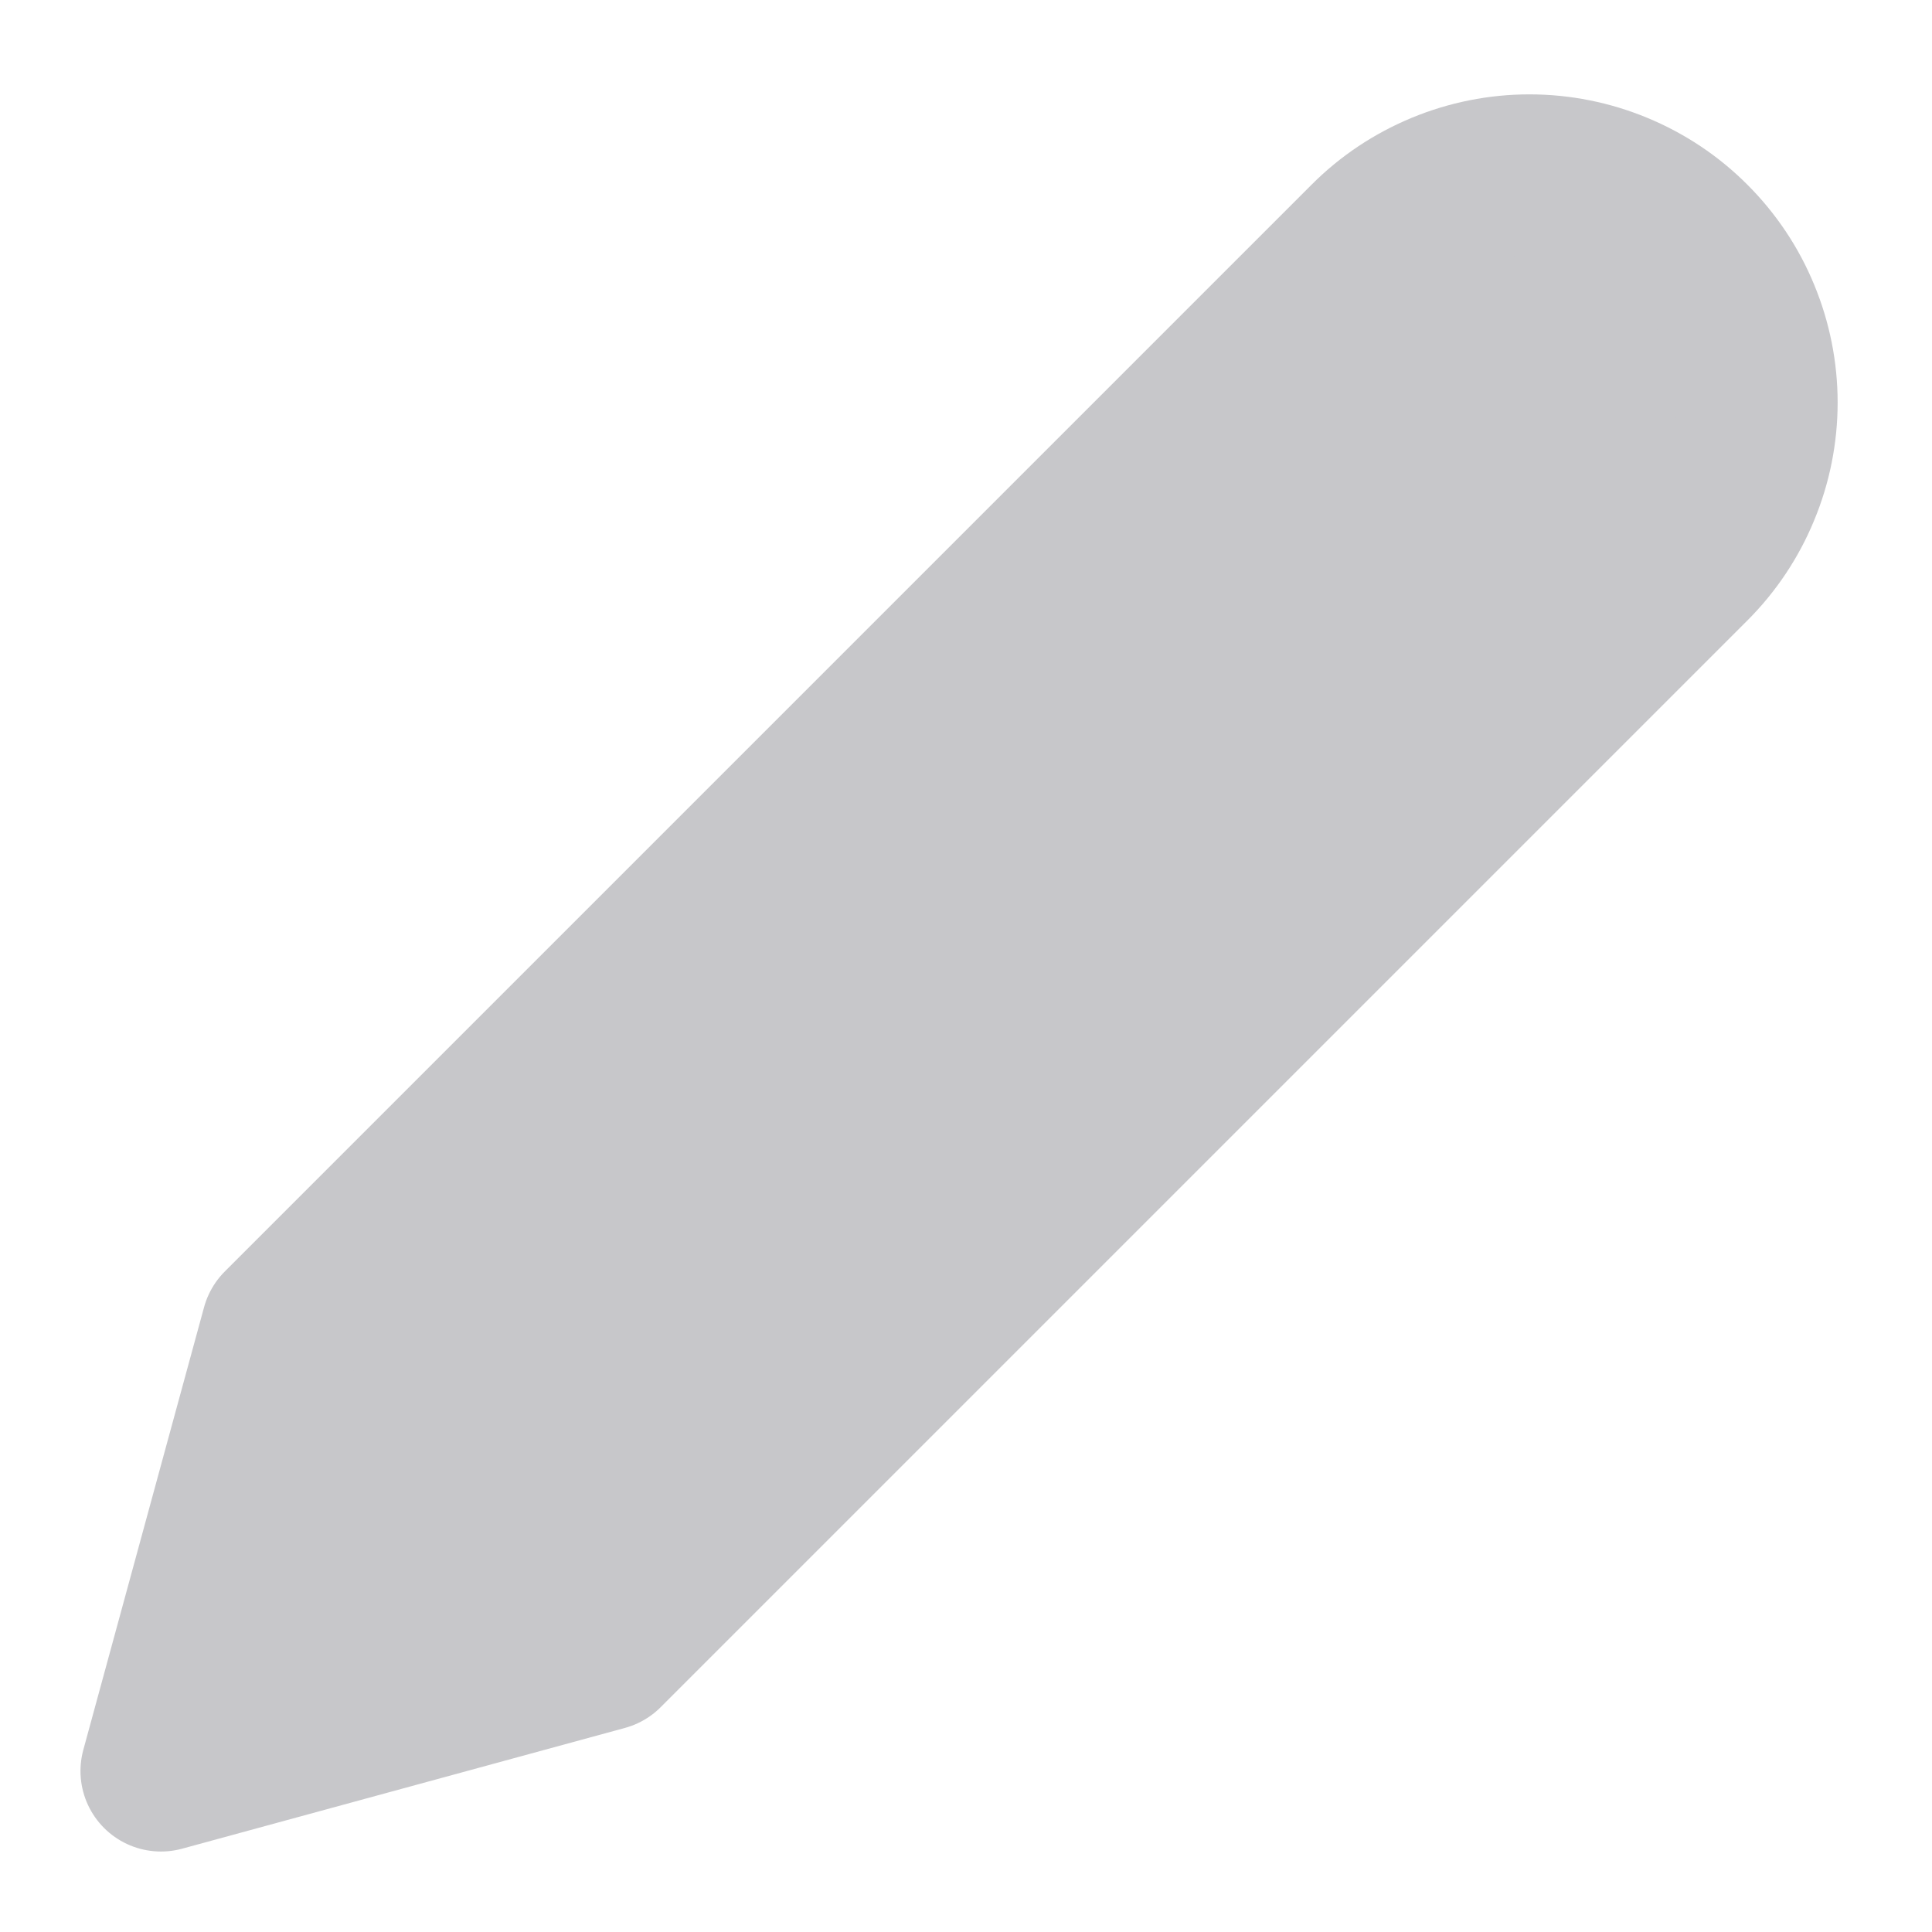 <svg width="16" height="16" viewBox="0 0 16 16" fill="none" xmlns="http://www.w3.org/2000/svg">
<g id="edit-2 1" clip-path="url(#clip0_2723_14815)">
<path id="Vector" d="M11.333 2.001C11.508 1.825 11.716 1.687 11.945 1.592C12.174 1.497 12.419 1.448 12.666 1.448C12.914 1.448 13.159 1.497 13.388 1.592C13.617 1.687 13.825 1.825 14 2.001C14.175 2.176 14.314 2.383 14.408 2.612C14.503 2.841 14.552 3.086 14.552 3.334C14.552 3.581 14.503 3.827 14.408 4.055C14.314 4.284 14.175 4.492 14 4.667L5 13.667L1.333 14.667L2.333 11.001L11.333 2.001Z" fill="#C7C7CA" stroke="#C7C7CA" stroke-width="1.333" stroke-linecap="round" stroke-linejoin="round"/>
</g>
<defs>
<clipPath id="clip0_2723_14815">
<rect width="16" height="16" fill="white"/>
</clipPath>
</defs>
</svg>

